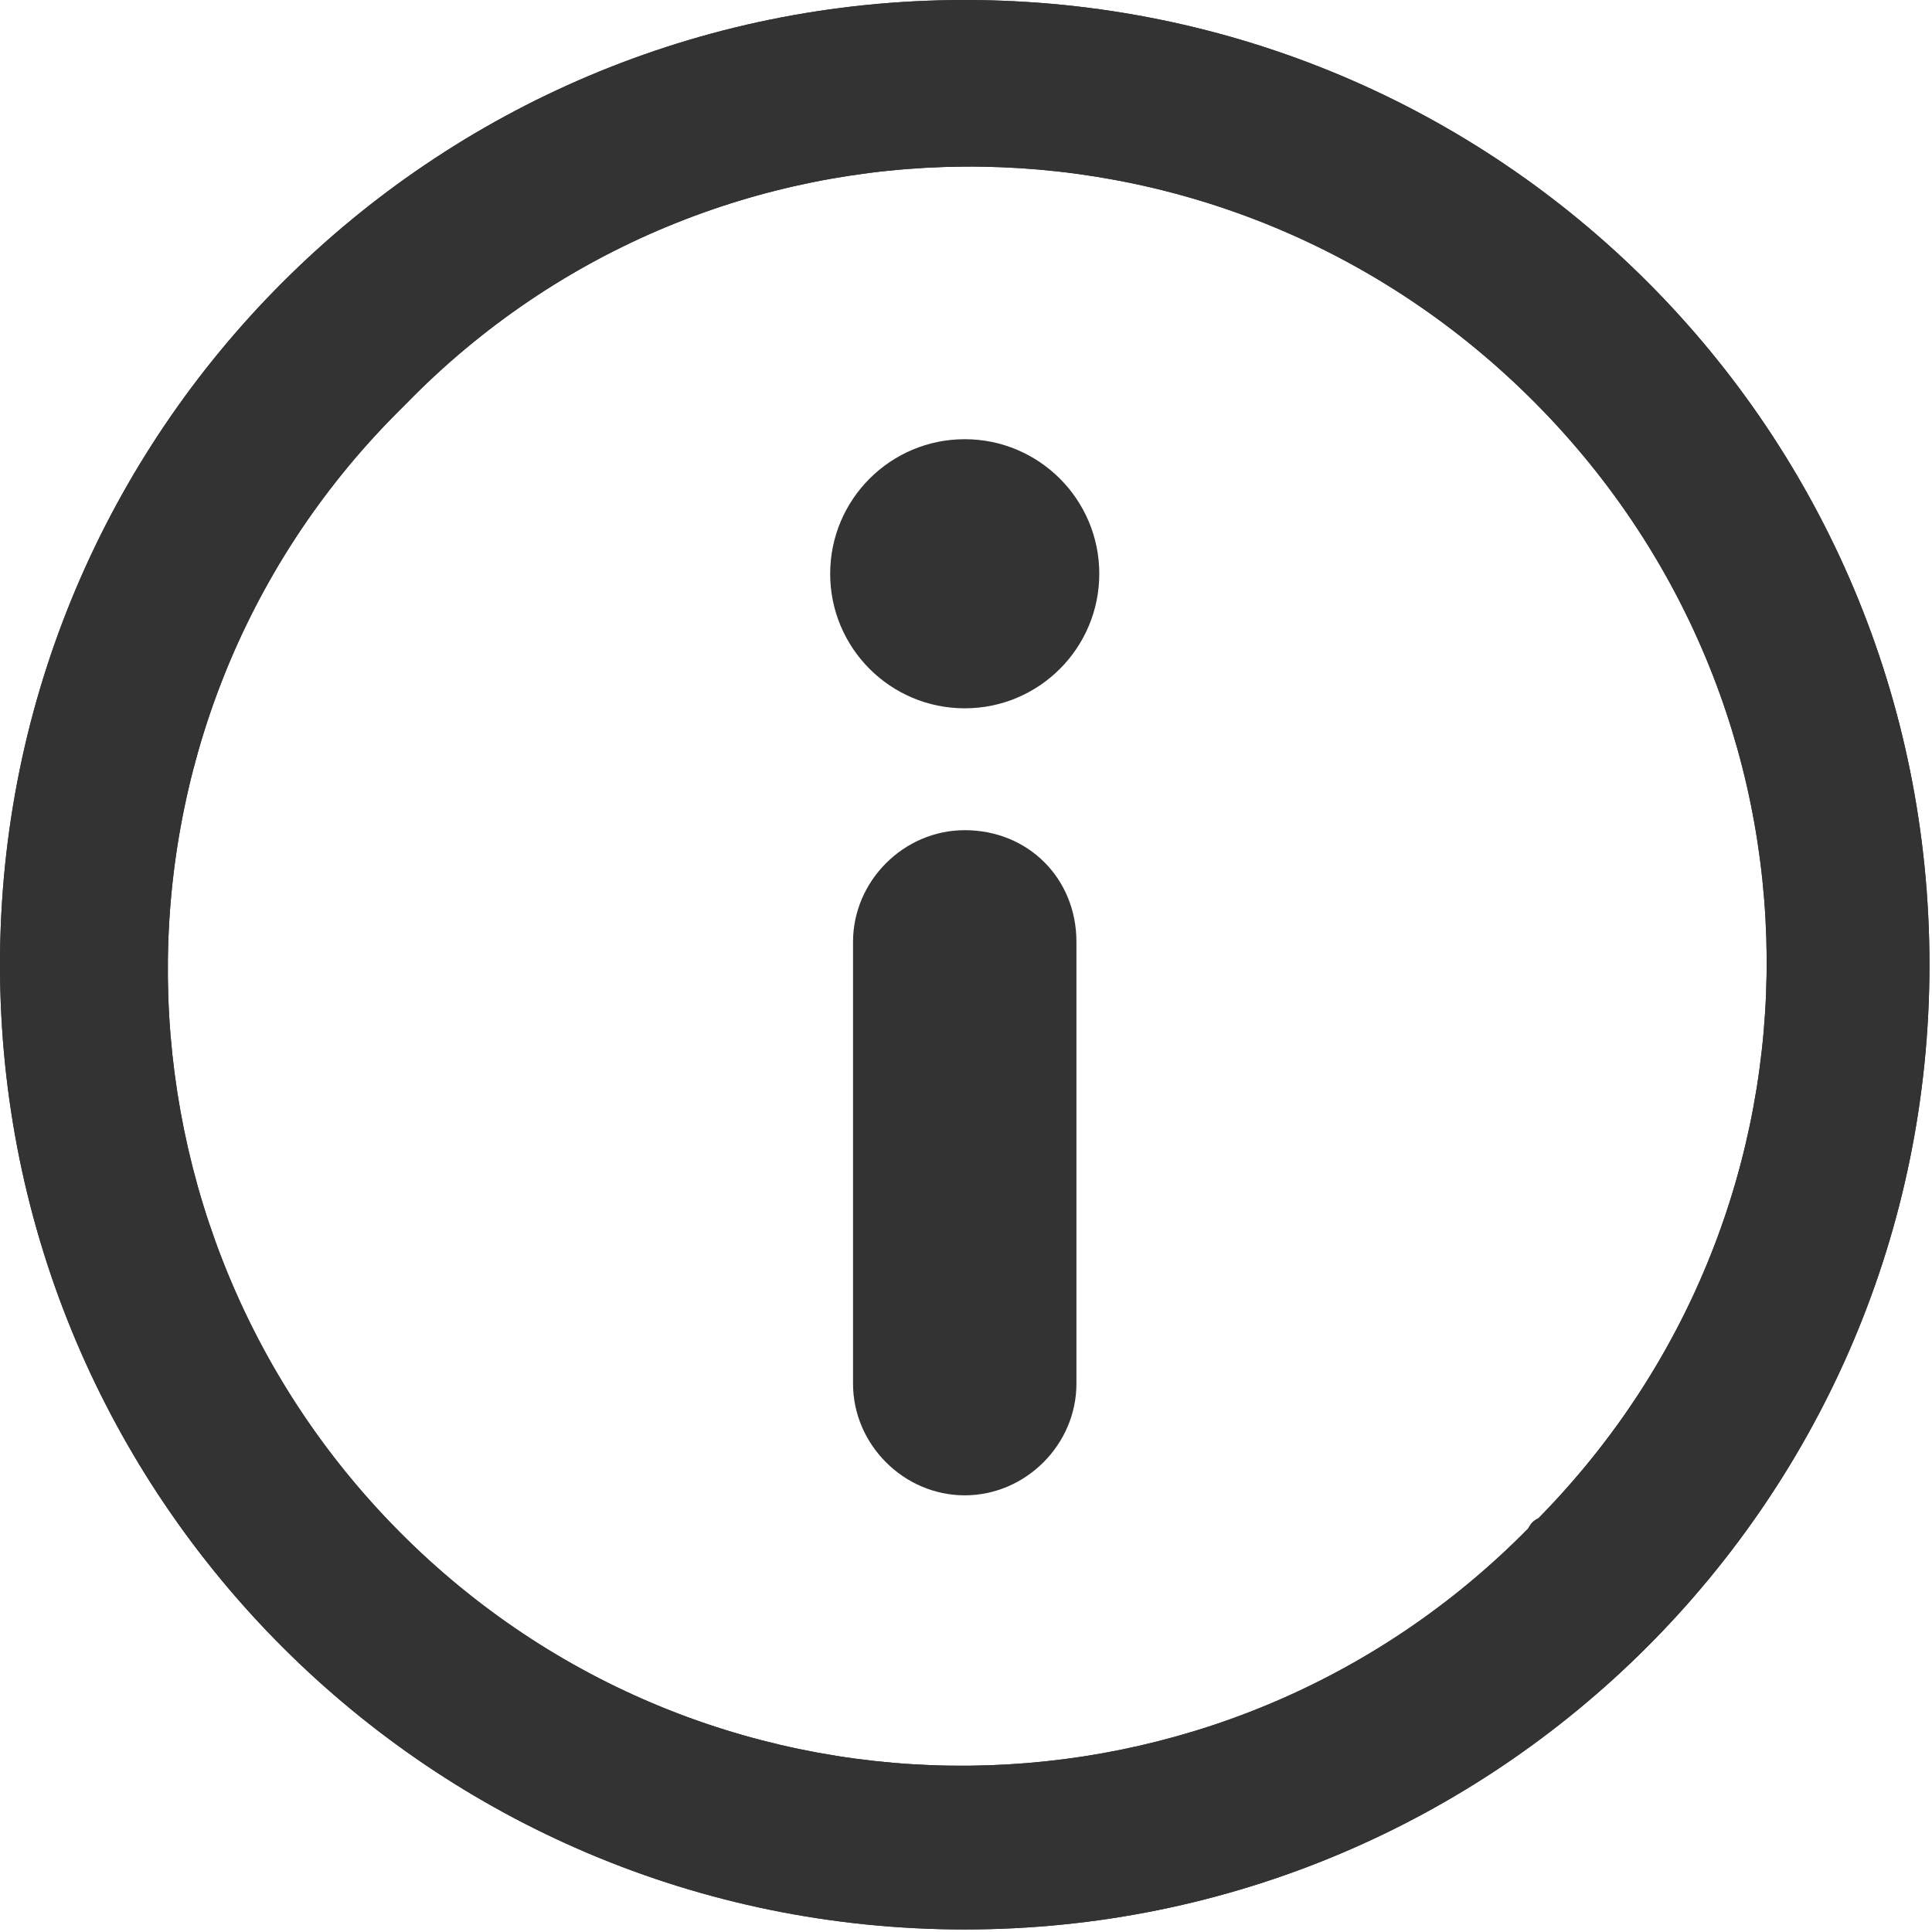 <!-- Generator: Adobe Illustrator 25.0.1, SVG Export Plug-In  -->
<svg version="1.1" xmlns="http://www.w3.org/2000/svg" xmlns:xlink="http://www.w3.org/1999/xlink" x="0px" y="0px" width="76.1px"
	 height="76.1px" viewBox="0 0 76.1 76.1" style="overflow:visible;enable-background:new 0 0 76.1 76.1;" xml:space="preserve">
<style type="text/css">
	.st0{fill:#333333;}
</style>
<defs>
</defs>
<g>
	<g>
		<circle class="st0" cx="38" cy="22.6" r="5.3"/>
		<path class="st0" d="M42.4,37.1v17.4c0,2.4-2,4.4-4.4,4.4c-2.4,0-4.4-2-4.4-4.4V37.1c0-2.4,2-4.4,4.4-4.4
			C40.5,32.7,42.4,34.6,42.4,37.1z"/>
		<path class="st0" d="M38,0C17,0,0,17,0,38s17,38,38,38s38-17,38-38S59.1,0,38,0z M60.2,60.2c-12.1,12.3-31.9,12.5-44.2,0.4
			S3.4,28.6,15.6,16.3c0.1-0.1,0.3-0.3,0.4-0.4C28,3.6,47.8,3.4,60.2,15.6s12.5,31.9,0.4,44.2C60.4,59.9,60.3,60,60.2,60.2z"/>
		<path class="st0" d="M38,0C17,0,0,17,0,38s17,38,38,38s38-17,38-38S59.1,0,38,0z M60.2,60.2c-12.1,12.3-31.9,12.5-44.2,0.4
			S3.4,28.6,15.6,16.3c0.1-0.1,0.3-0.3,0.4-0.4C28,3.6,47.8,3.4,60.2,15.6s12.5,31.9,0.4,44.2C60.4,59.9,60.3,60,60.2,60.2z"/>
	</g>
</g>
</svg>
